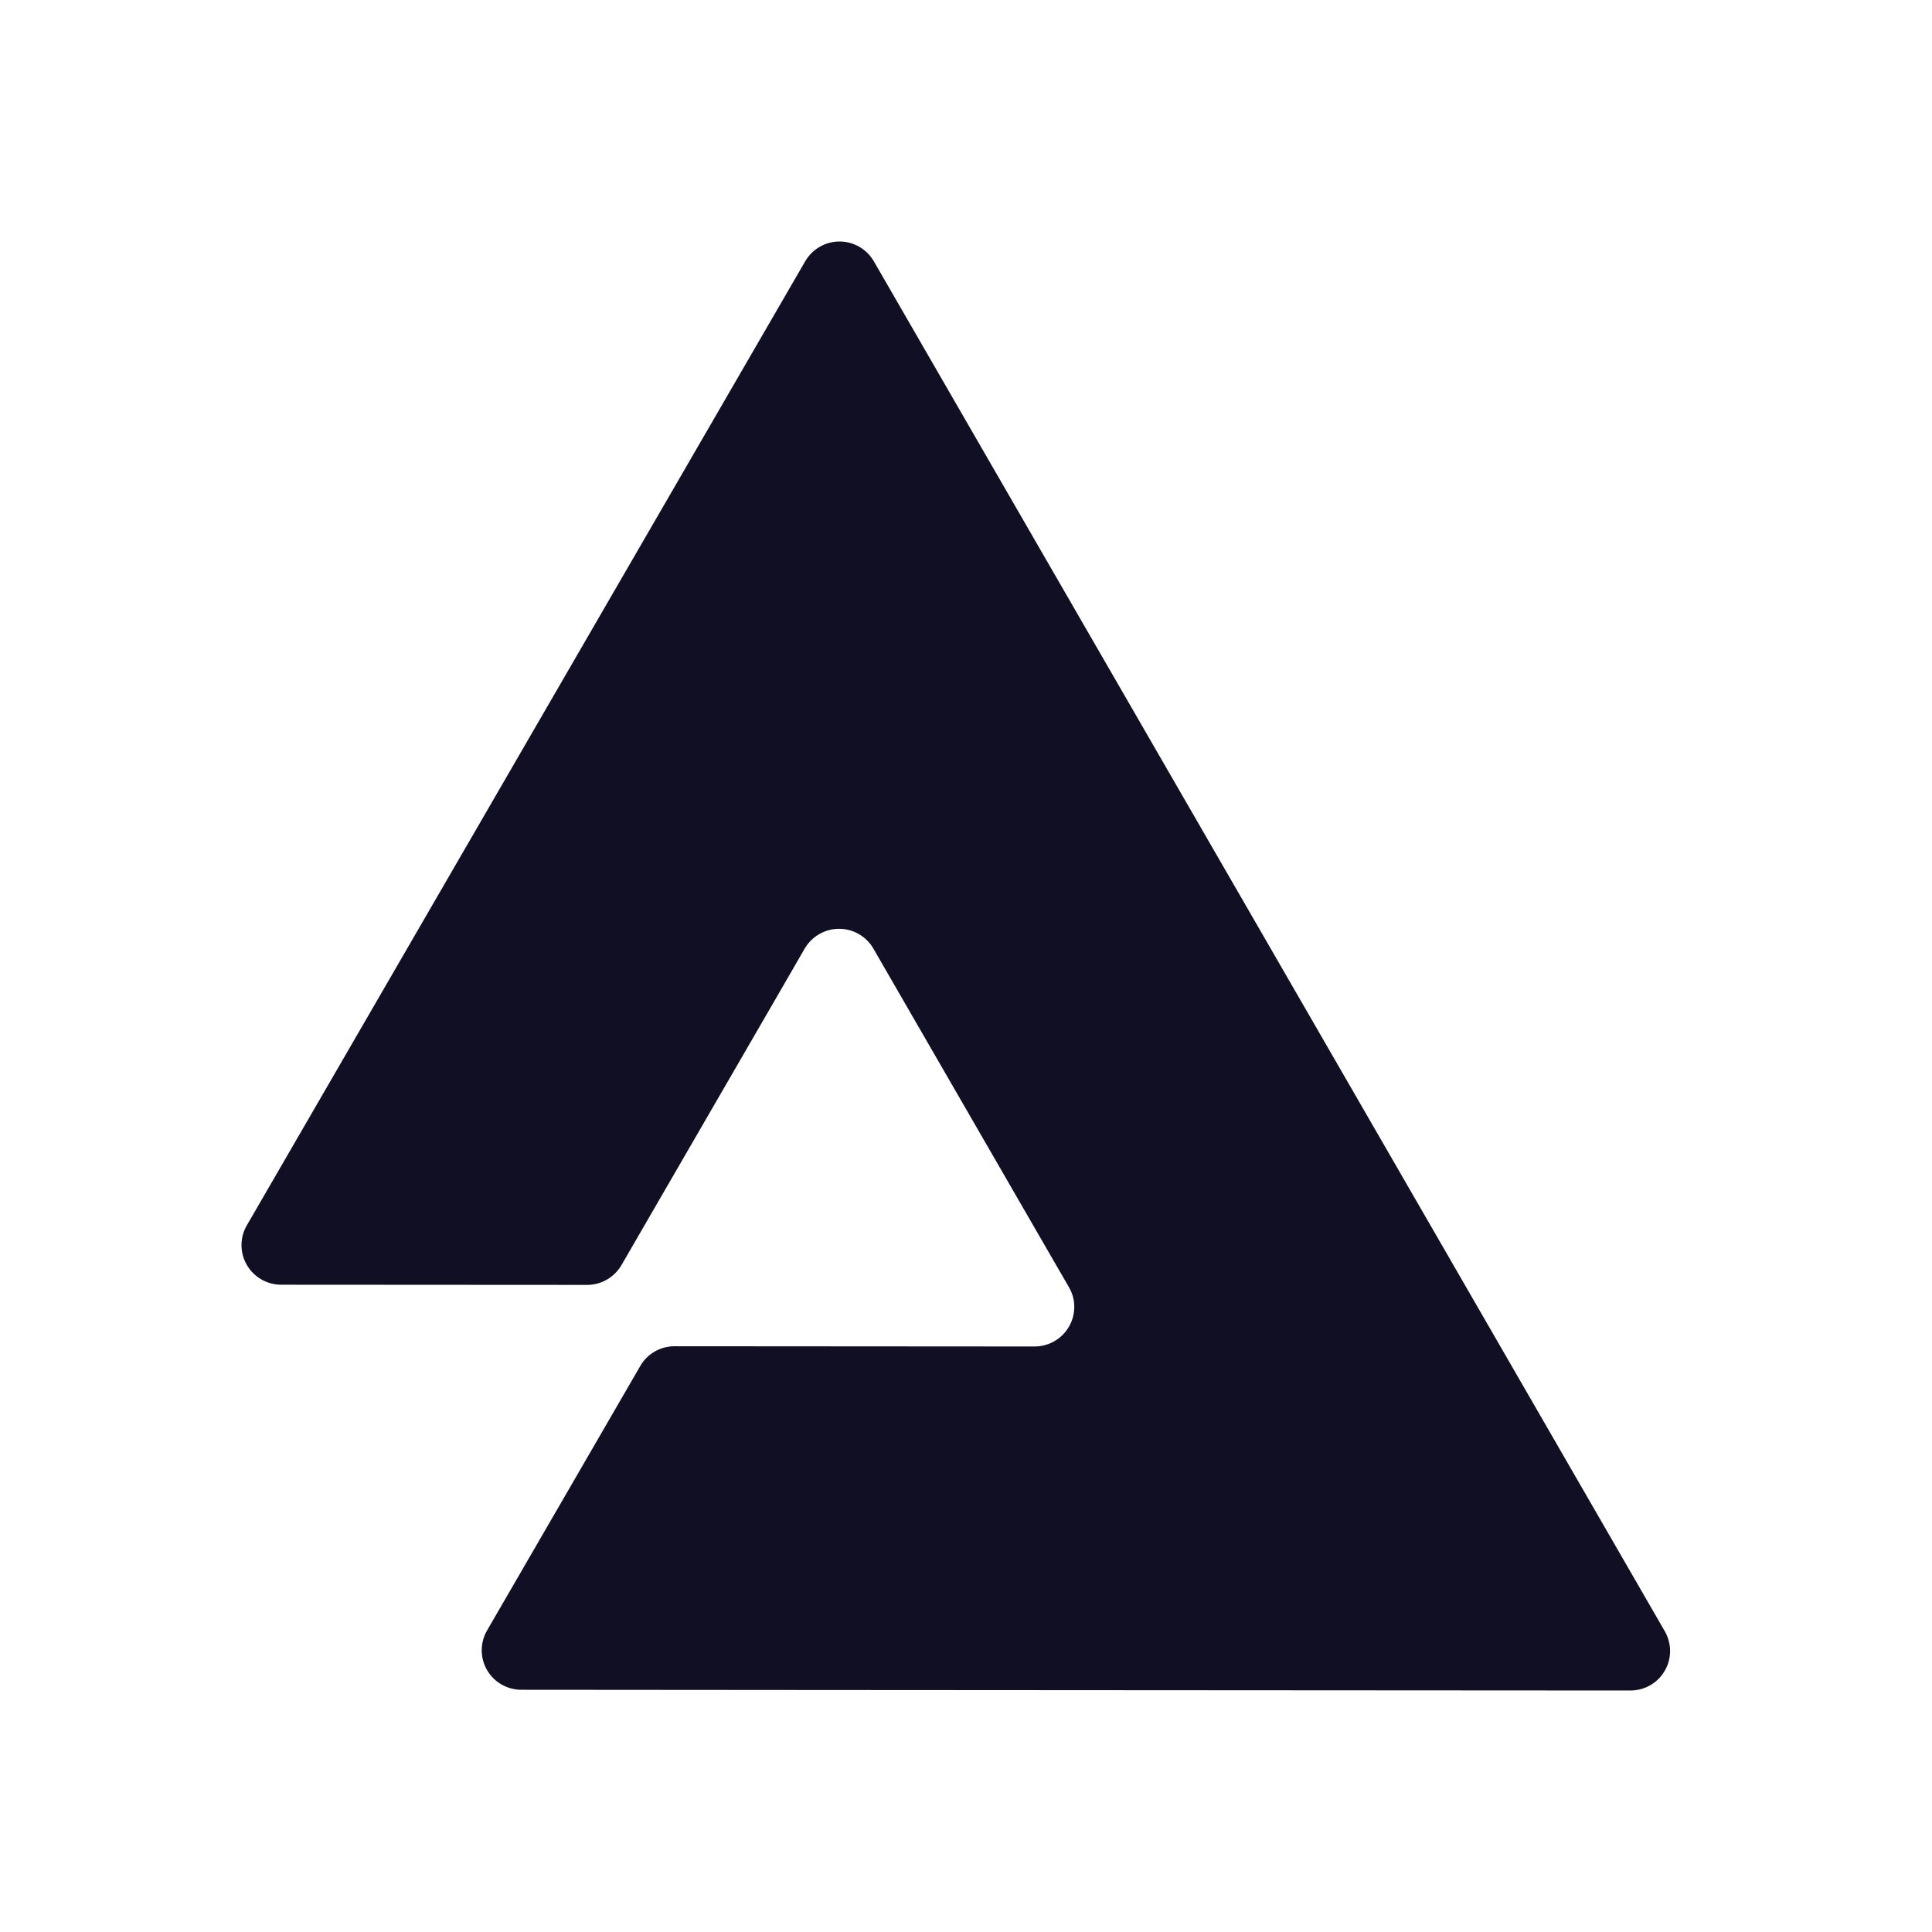 <svg width="32" height="32" viewBox="0 0 32 32" fill="none" xmlns="http://www.w3.org/2000/svg">
<path d="M27.575 27.02L21.024 15.672L17.952 10.352L14.473 4.327C14.415 4.228 14.333 4.145 14.233 4.088C14.133 4.03 14.02 4 13.905 4C13.79 4 13.677 4.03 13.577 4.088C13.478 4.145 13.395 4.228 13.337 4.327L6.771 15.664L4.088 20.296C4.03 20.395 4 20.508 4 20.623C4 20.738 4.03 20.851 4.088 20.951C4.145 21.05 4.228 21.133 4.328 21.191C4.428 21.248 4.541 21.279 4.656 21.279L9.724 21.282C9.839 21.282 9.953 21.252 10.052 21.194C10.152 21.137 10.235 21.054 10.293 20.955L12.927 16.406L13.329 15.71C13.345 15.684 13.363 15.658 13.382 15.633C13.449 15.549 13.535 15.483 13.633 15.44C13.731 15.396 13.838 15.378 13.945 15.386C14.052 15.393 14.155 15.427 14.246 15.484C14.337 15.541 14.413 15.619 14.466 15.712L17.199 20.445L17.705 21.32C17.733 21.368 17.755 21.42 17.77 21.473C17.797 21.571 17.8 21.673 17.781 21.772C17.762 21.871 17.72 21.964 17.658 22.044C17.597 22.125 17.518 22.189 17.427 22.234C17.336 22.279 17.236 22.302 17.135 22.302L11.173 22.298C11.058 22.298 10.945 22.328 10.845 22.385C10.745 22.443 10.662 22.525 10.605 22.625L8.067 27.006C8.009 27.105 7.979 27.218 7.979 27.333C7.979 27.448 8.009 27.561 8.066 27.66C8.124 27.76 8.207 27.843 8.306 27.9C8.406 27.957 8.519 27.988 8.634 27.988L13.889 27.992L20.441 27.996L27.006 28C27.121 28 27.234 27.97 27.333 27.913C27.433 27.856 27.516 27.773 27.573 27.674C27.631 27.575 27.662 27.462 27.662 27.347C27.662 27.233 27.632 27.12 27.575 27.02Z" fill="#110F23"/>
</svg>
